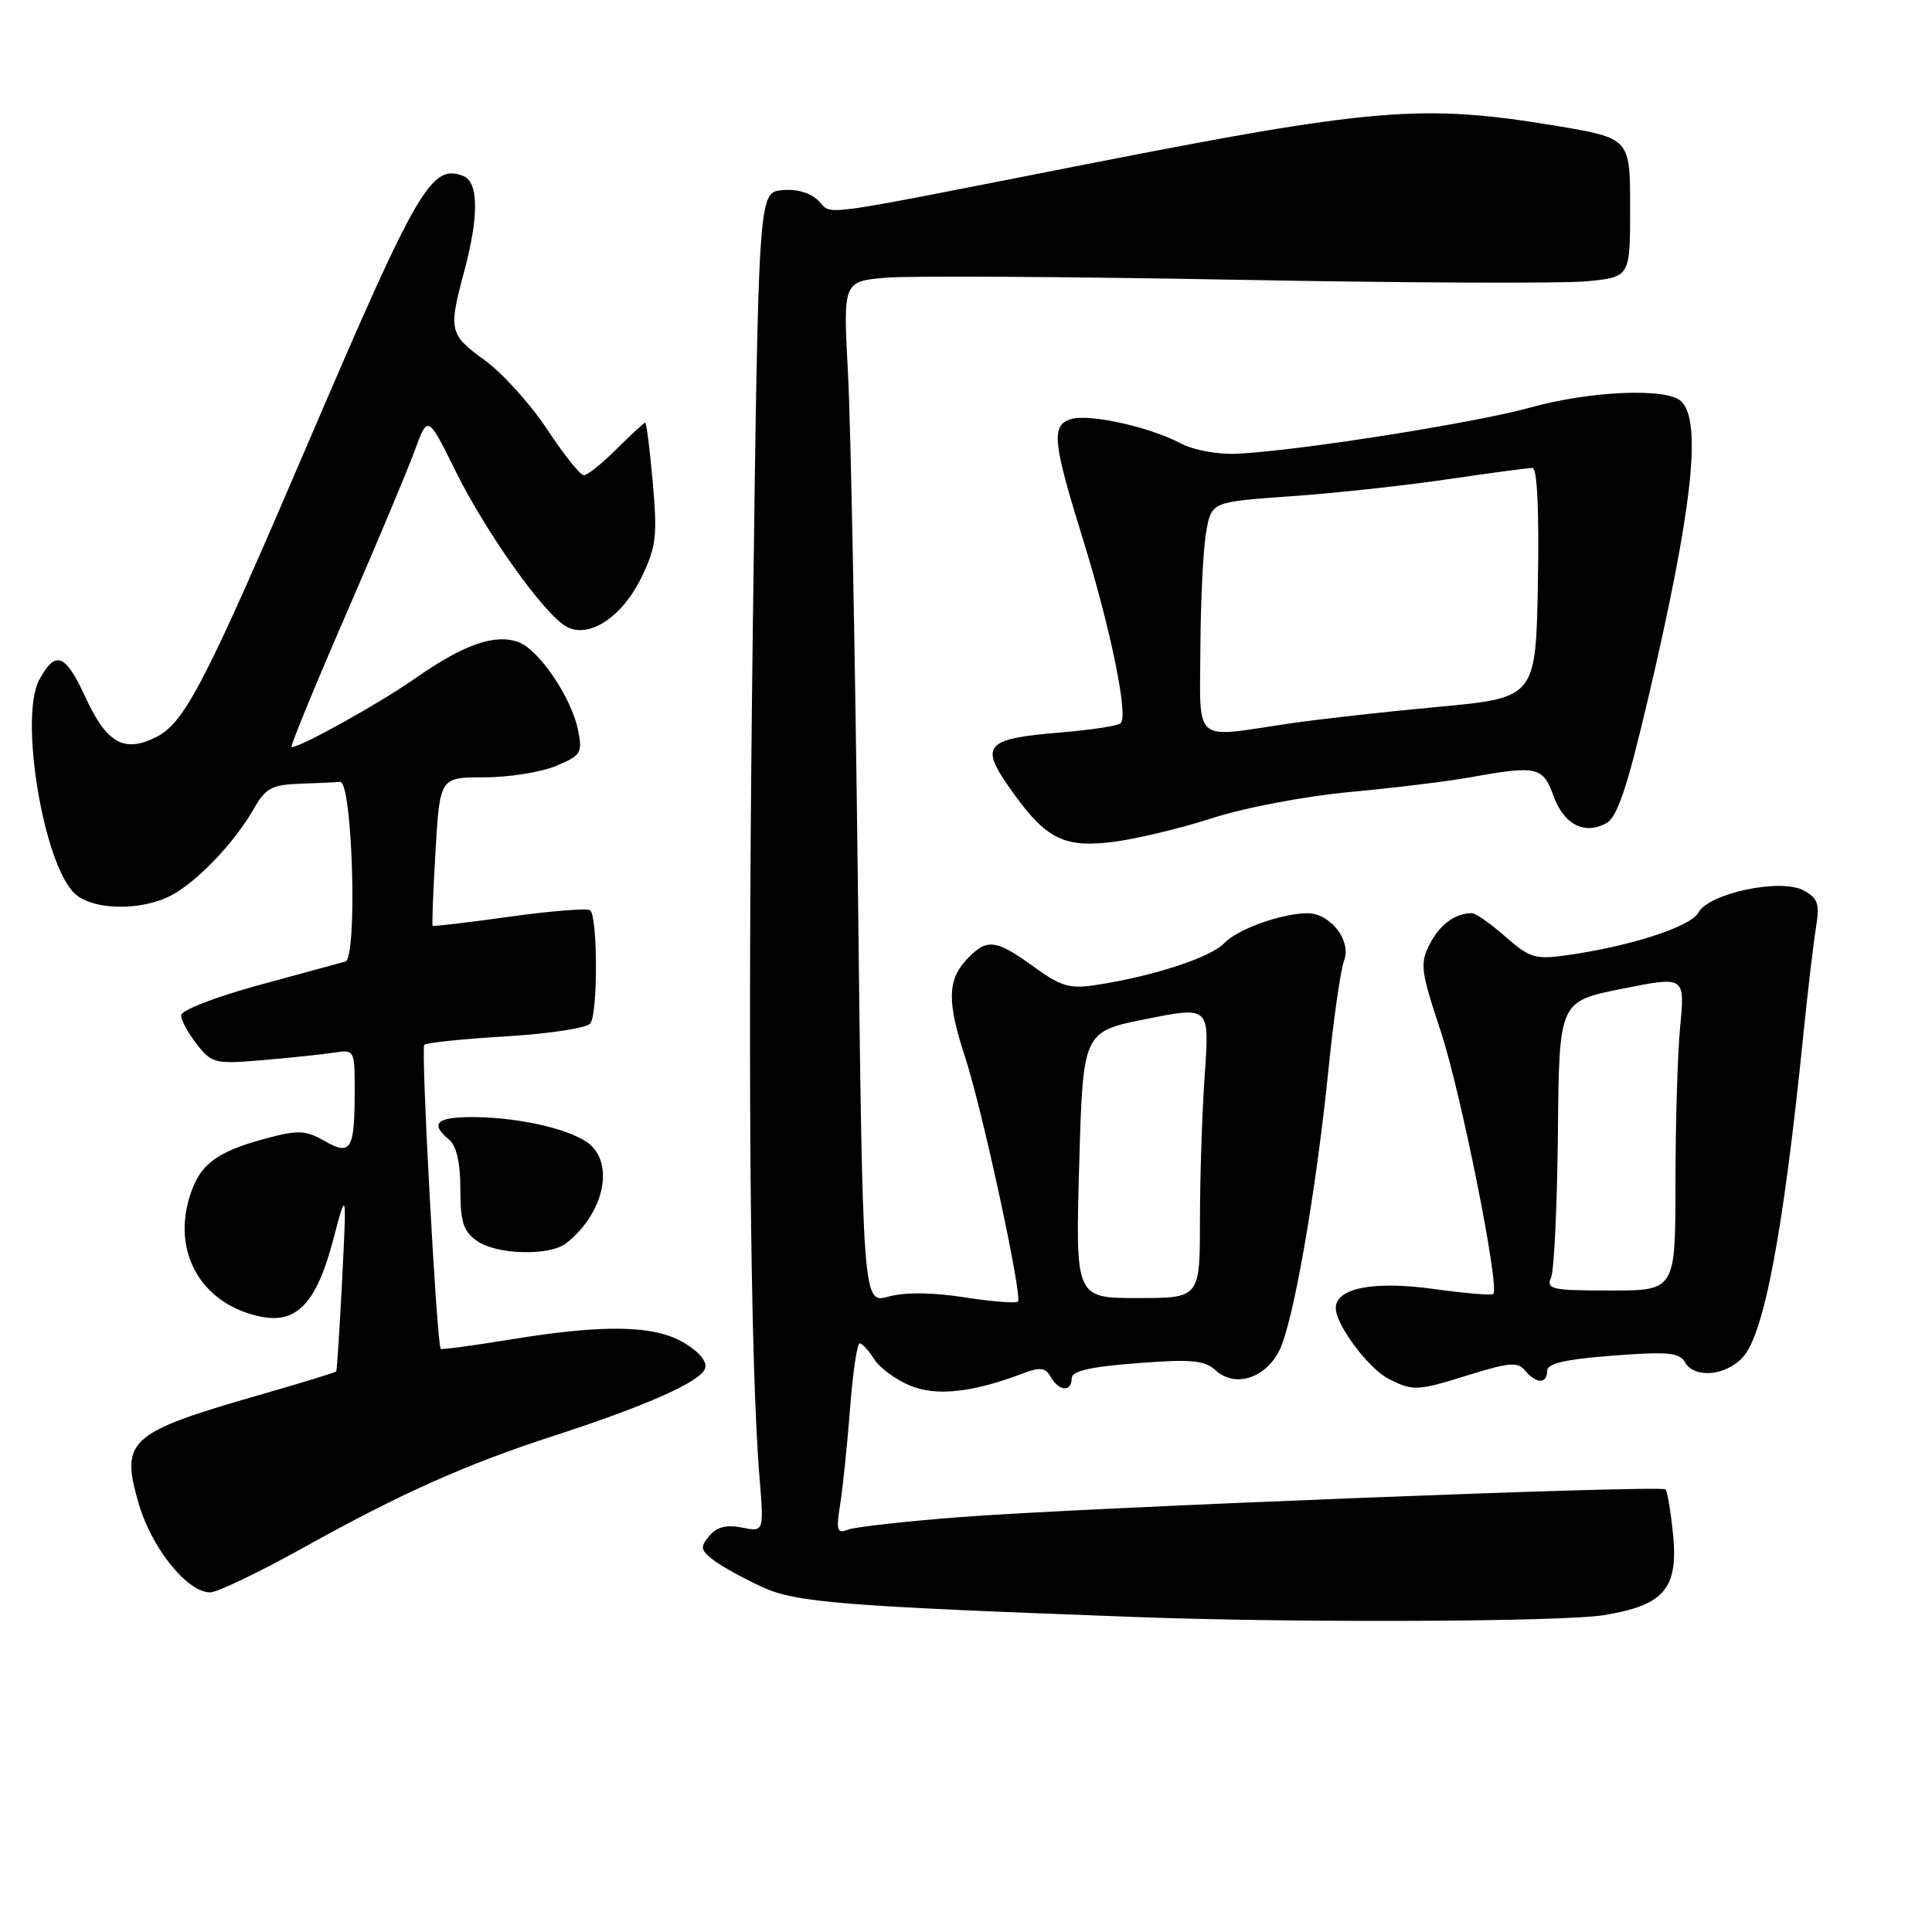 <?xml version="1.0" encoding="UTF-8" standalone="no"?>
<!DOCTYPE svg PUBLIC "-//W3C//DTD SVG 1.1//EN" "http://www.w3.org/Graphics/SVG/1.1/DTD/svg11.dtd" >
<svg xmlns="http://www.w3.org/2000/svg" xmlns:xlink="http://www.w3.org/1999/xlink" version="1.1" viewBox="0 0 256 256">
 <g >
 <path fill="currentColor"
d=" M 212.50 214.02 C 220.55 212.71 222.43 210.48 221.67 203.14 C 221.37 200.20 220.93 197.59 220.69 197.35 C 220.09 196.76 143.74 199.76 127.28 201.02 C 120.02 201.58 113.31 202.33 112.38 202.68 C 110.91 203.25 110.77 202.82 111.32 199.38 C 111.67 197.20 112.26 191.50 112.63 186.71 C 112.99 181.92 113.57 178.00 113.91 178.00 C 114.24 178.00 115.10 178.93 115.81 180.07 C 116.53 181.21 118.65 182.79 120.54 183.58 C 124.05 185.05 128.81 184.54 135.55 181.98 C 137.83 181.11 138.54 181.21 139.23 182.45 C 140.30 184.36 142.00 184.48 142.00 182.65 C 142.00 181.67 144.38 181.11 150.65 180.63 C 157.89 180.07 159.60 180.23 161.11 181.60 C 163.64 183.89 167.61 182.66 169.49 179.01 C 171.34 175.45 174.39 157.97 176.05 141.50 C 176.72 134.90 177.64 128.48 178.11 127.23 C 179.09 124.63 176.25 121.00 173.25 121.01 C 169.84 121.02 163.96 123.12 162.24 124.96 C 160.47 126.85 152.84 129.35 145.34 130.50 C 141.74 131.06 140.62 130.74 136.94 128.07 C 131.90 124.42 130.73 124.30 128.04 127.19 C 125.54 129.87 125.50 132.84 127.86 140.00 C 130.13 146.89 135.52 171.82 134.88 172.46 C 134.62 172.72 131.42 172.47 127.77 171.90 C 123.52 171.24 119.92 171.20 117.73 171.81 C 114.32 172.75 114.32 172.75 113.67 117.12 C 113.31 86.53 112.72 56.05 112.36 49.39 C 111.71 37.27 111.71 37.27 117.47 36.79 C 120.64 36.53 141.52 36.66 163.87 37.07 C 186.22 37.49 207.09 37.58 210.25 37.27 C 216.00 36.72 216.00 36.72 216.00 27.51 C 216.00 18.31 216.00 18.31 206.05 16.65 C 188.49 13.74 181.99 14.28 143.34 21.88 C 107.33 28.96 110.40 28.55 108.47 26.61 C 107.39 25.54 105.58 25.01 103.62 25.20 C 100.50 25.50 100.50 25.50 99.75 83.50 C 99.04 138.96 99.36 180.15 100.64 195.75 C 101.23 203.00 101.23 203.00 98.31 202.41 C 96.25 202.00 94.97 202.33 93.98 203.52 C 92.75 205.00 92.82 205.41 94.54 206.72 C 95.62 207.55 98.53 209.15 101.00 210.29 C 105.50 212.35 111.50 212.83 151.00 214.28 C 171.98 215.05 207.04 214.90 212.50 214.02 Z  M 40.26 205.04 C 53.25 197.82 61.76 194.02 73.57 190.19 C 85.63 186.27 92.74 183.11 93.41 181.38 C 93.75 180.48 92.74 179.21 90.73 177.98 C 86.79 175.58 80.14 175.44 67.57 177.50 C 62.65 178.30 58.53 178.86 58.40 178.73 C 57.88 178.20 55.75 138.92 56.22 138.45 C 56.50 138.16 61.41 137.65 67.12 137.32 C 72.85 136.97 77.83 136.21 78.23 135.60 C 79.25 134.09 79.19 121.24 78.18 120.61 C 77.72 120.33 72.89 120.72 67.44 121.48 C 61.99 122.24 57.44 122.78 57.33 122.67 C 57.22 122.56 57.39 118.09 57.71 112.73 C 58.29 103.00 58.29 103.00 64.18 103.00 C 67.42 103.00 71.68 102.32 73.66 101.50 C 76.99 100.11 77.20 99.76 76.60 96.77 C 75.74 92.46 71.44 86.10 68.71 85.09 C 65.60 83.94 61.49 85.37 55.07 89.85 C 50.21 93.25 39.87 99.00 38.63 99.00 C 38.40 99.00 41.58 91.24 45.70 81.75 C 49.83 72.26 53.98 62.36 54.94 59.74 C 56.68 54.97 56.68 54.97 60.36 62.41 C 64.43 70.65 72.16 81.48 75.09 83.05 C 78.08 84.65 82.45 81.76 85.00 76.50 C 86.95 72.48 87.12 71.02 86.50 63.97 C 86.11 59.59 85.66 56.00 85.50 56.00 C 85.33 56.00 83.63 57.58 81.70 59.50 C 79.77 61.43 77.82 62.99 77.35 62.97 C 76.88 62.96 74.70 60.22 72.50 56.89 C 70.30 53.56 66.59 49.45 64.25 47.75 C 59.52 44.31 59.40 43.81 61.50 36.00 C 63.48 28.63 63.43 24.10 61.36 23.31 C 57.15 21.69 55.32 24.85 40.91 58.50 C 27.31 90.27 24.53 95.68 20.78 97.62 C 16.49 99.83 14.13 98.52 11.30 92.35 C 8.67 86.60 7.34 86.11 5.20 90.08 C 2.51 95.06 5.80 114.70 9.95 118.45 C 12.36 120.63 18.70 120.73 22.68 118.65 C 26.09 116.86 31.05 111.68 33.58 107.25 C 35.19 104.43 36.00 103.98 39.72 103.85 C 42.07 103.77 44.48 103.66 45.06 103.60 C 46.71 103.45 47.40 126.95 45.76 127.41 C 45.07 127.60 39.89 129.02 34.25 130.55 C 28.53 132.11 24.00 133.87 24.00 134.54 C 24.00 135.19 24.94 136.92 26.09 138.38 C 28.07 140.91 28.51 141.01 34.84 140.47 C 38.50 140.16 42.74 139.71 44.25 139.48 C 46.96 139.06 47.00 139.12 47.00 144.44 C 47.00 152.37 46.51 153.20 43.00 151.18 C 40.51 149.76 39.52 149.71 35.32 150.83 C 28.43 152.66 26.23 154.43 24.96 159.15 C 22.99 166.48 27.05 172.95 34.59 174.47 C 39.31 175.42 41.93 172.65 44.11 164.43 C 45.94 157.50 45.94 157.50 45.34 169.50 C 45.00 176.10 44.65 181.61 44.55 181.73 C 44.45 181.86 39.85 183.27 34.34 184.85 C 17.01 189.84 15.93 190.82 18.38 199.24 C 20.10 205.14 24.81 211.00 27.85 211.00 C 28.78 211.00 34.37 208.32 40.26 205.04 Z  M 194.88 182.11 C 200.02 180.52 201.12 180.44 202.09 181.61 C 203.56 183.38 205.00 183.40 205.00 181.65 C 205.00 180.67 207.38 180.11 213.70 179.63 C 220.93 179.07 222.54 179.22 223.25 180.48 C 224.48 182.67 228.60 182.35 230.91 179.87 C 233.75 176.82 236.30 163.30 238.94 137.23 C 239.51 131.59 240.26 125.22 240.60 123.08 C 241.14 119.72 240.92 119.03 238.95 117.97 C 235.91 116.35 226.41 118.37 225.04 120.93 C 224.05 122.78 216.10 125.37 207.76 126.55 C 203.42 127.17 202.72 126.96 199.47 124.11 C 197.53 122.40 195.53 121.00 195.05 121.00 C 192.83 121.00 190.81 122.47 189.46 125.07 C 188.12 127.67 188.24 128.60 190.92 136.70 C 193.58 144.76 198.75 170.58 197.87 171.46 C 197.67 171.67 194.12 171.37 190.00 170.80 C 182.01 169.69 177.00 170.67 177.00 173.33 C 177.00 175.55 181.35 181.37 184.03 182.72 C 187.27 184.36 187.76 184.33 194.88 182.11 Z  M 75.05 164.72 C 79.86 160.92 81.41 154.59 78.24 151.71 C 76.04 149.73 69.02 148.06 62.75 148.02 C 57.84 148.00 56.91 148.85 59.50 151.00 C 60.49 151.82 61.00 154.06 61.00 157.57 C 61.00 161.93 61.40 163.17 63.22 164.44 C 65.85 166.28 72.85 166.45 75.05 164.72 Z  M 160.42 108.47 C 164.93 107.01 172.89 105.50 178.92 104.94 C 184.74 104.40 191.95 103.52 194.93 102.98 C 203.64 101.41 204.45 101.59 205.84 105.45 C 207.22 109.25 209.91 110.65 212.83 109.09 C 214.28 108.31 215.59 104.44 218.33 92.79 C 224.21 67.74 225.55 55.95 222.80 53.20 C 220.96 51.36 210.80 51.77 202.74 54.01 C 195.38 56.05 172.19 59.71 164.00 60.12 C 161.35 60.25 158.20 59.67 156.35 58.70 C 152.19 56.52 144.24 54.79 141.88 55.54 C 139.27 56.37 139.49 58.54 143.46 71.34 C 147.15 83.23 149.53 94.80 148.50 95.83 C 148.16 96.18 144.51 96.73 140.40 97.07 C 130.74 97.86 129.86 98.75 133.53 104.04 C 138.36 111.01 140.66 112.30 147.00 111.62 C 150.03 111.29 156.06 109.87 160.42 108.47 Z  M 143.00 154.35 C 143.50 136.69 143.50 136.69 151.89 135.02 C 160.27 133.35 160.27 133.35 159.64 142.33 C 159.29 147.27 159.00 155.96 159.00 161.65 C 159.00 172.00 159.00 172.00 150.75 172.00 C 142.50 172.00 142.50 172.00 143.00 154.35 Z  M 205.53 169.25 C 205.93 168.29 206.34 159.67 206.43 150.09 C 206.59 132.68 206.59 132.68 214.92 131.02 C 223.26 129.35 223.26 129.35 222.64 135.93 C 222.29 139.54 222.01 148.91 222.01 156.75 C 222.00 171.00 222.00 171.00 213.39 171.00 C 205.58 171.00 204.85 170.84 205.53 169.25 Z  M 159.06 85.75 C 159.09 79.56 159.43 72.70 159.82 70.50 C 160.53 66.50 160.53 66.50 171.01 65.76 C 176.78 65.36 186.13 64.35 191.78 63.51 C 197.43 62.68 202.51 62.00 203.06 62.00 C 203.69 62.00 203.95 67.60 203.78 77.23 C 203.50 92.46 203.50 92.46 190.50 93.67 C 183.35 94.33 174.35 95.34 170.50 95.92 C 157.96 97.79 158.99 98.70 159.06 85.75 Z "/>
</g>
</svg>